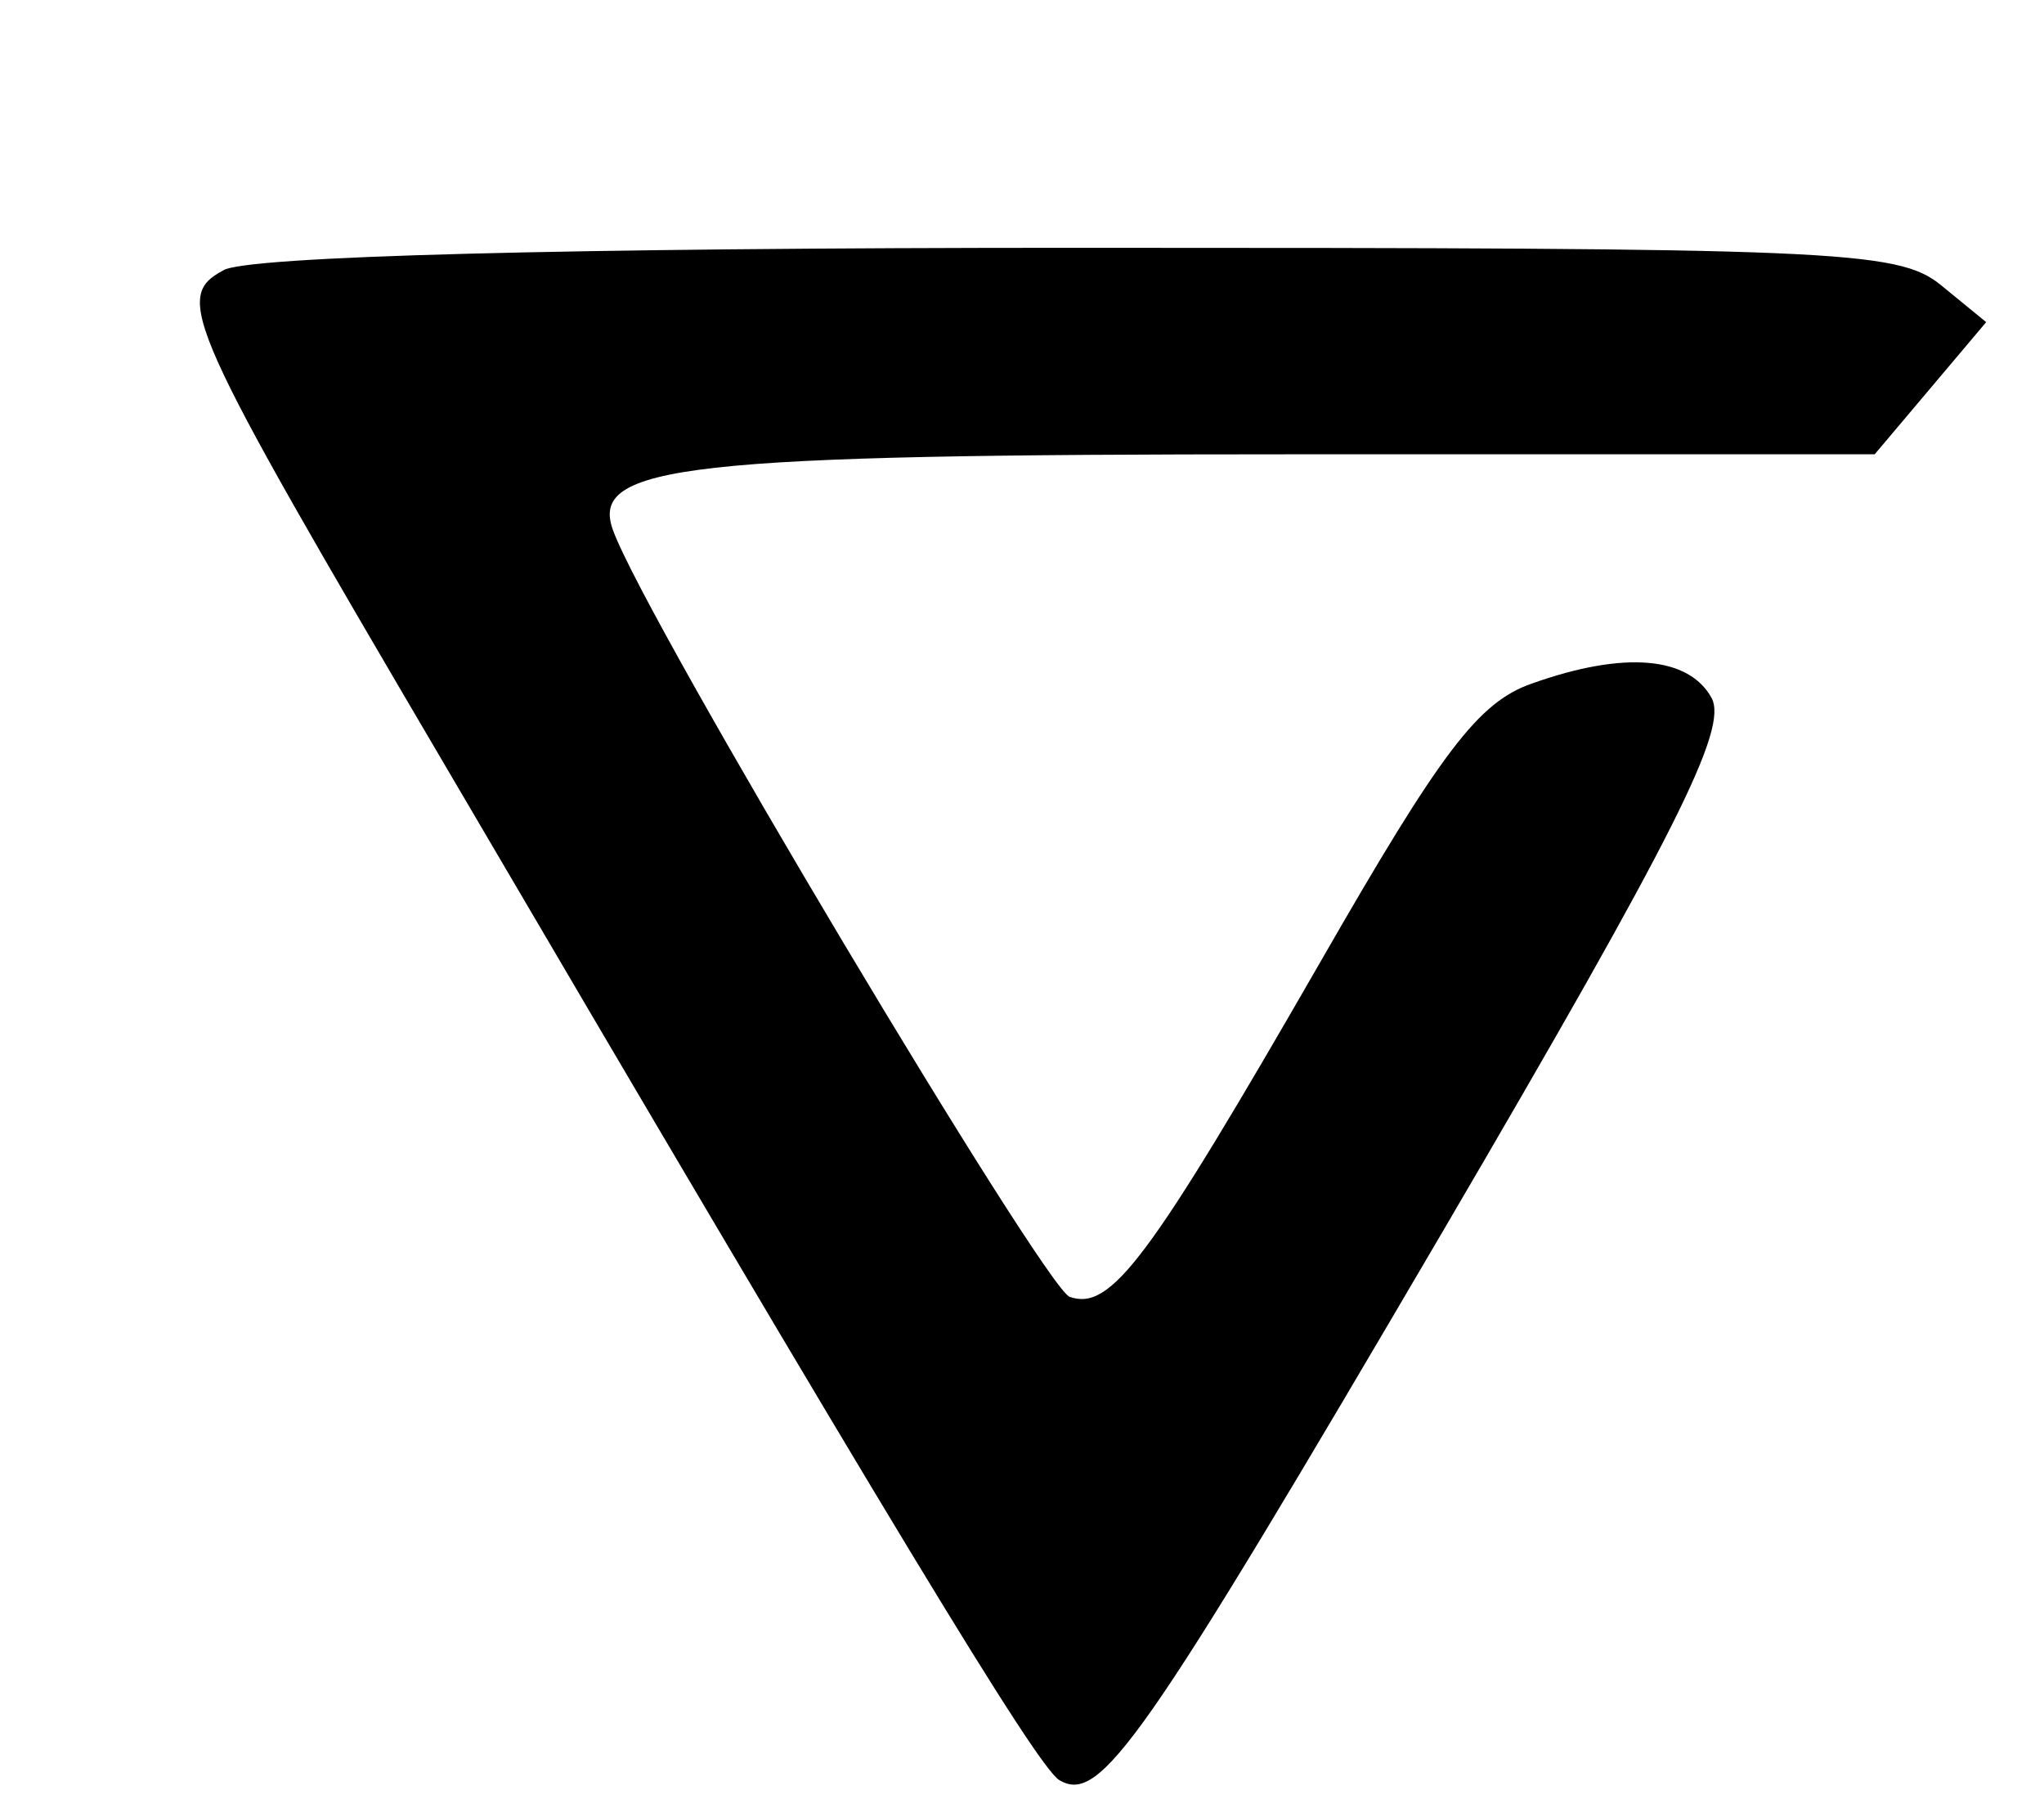 <?xml version="1.0" standalone="no"?>
<!DOCTYPE svg PUBLIC "-//W3C//DTD SVG 20010904//EN"
 "http://www.w3.org/TR/2001/REC-SVG-20010904/DTD/svg10.dtd">
<svg version="1.0" xmlns="http://www.w3.org/2000/svg"
 width="99pt" height="88pt" viewBox="0 0 99 88"
 preserveAspectRatio="xMidYMid meet">

<g transform="translate(0,88) scale(0.1,-0.1)"
 stroke="none">
<path d="M108 749 c-24 -13 -18 -26 106 -237 217 -370 288 -487 299 -494 20
-12 40 17 186 266 113 193 138 243 130 258 -11 20 -42 23 -87 7 -26 -9 -44
-33 -102 -134 -84 -146 -102 -170 -122 -163 -13 6 -205 327 -221 371 -12 32
35 37 328 37 l283 0 27 32 27 32 -22 18 c-21 17 -52 18 -419 18 -245 0 -403
-4 -413 -11z"/>
</g>
</svg>
